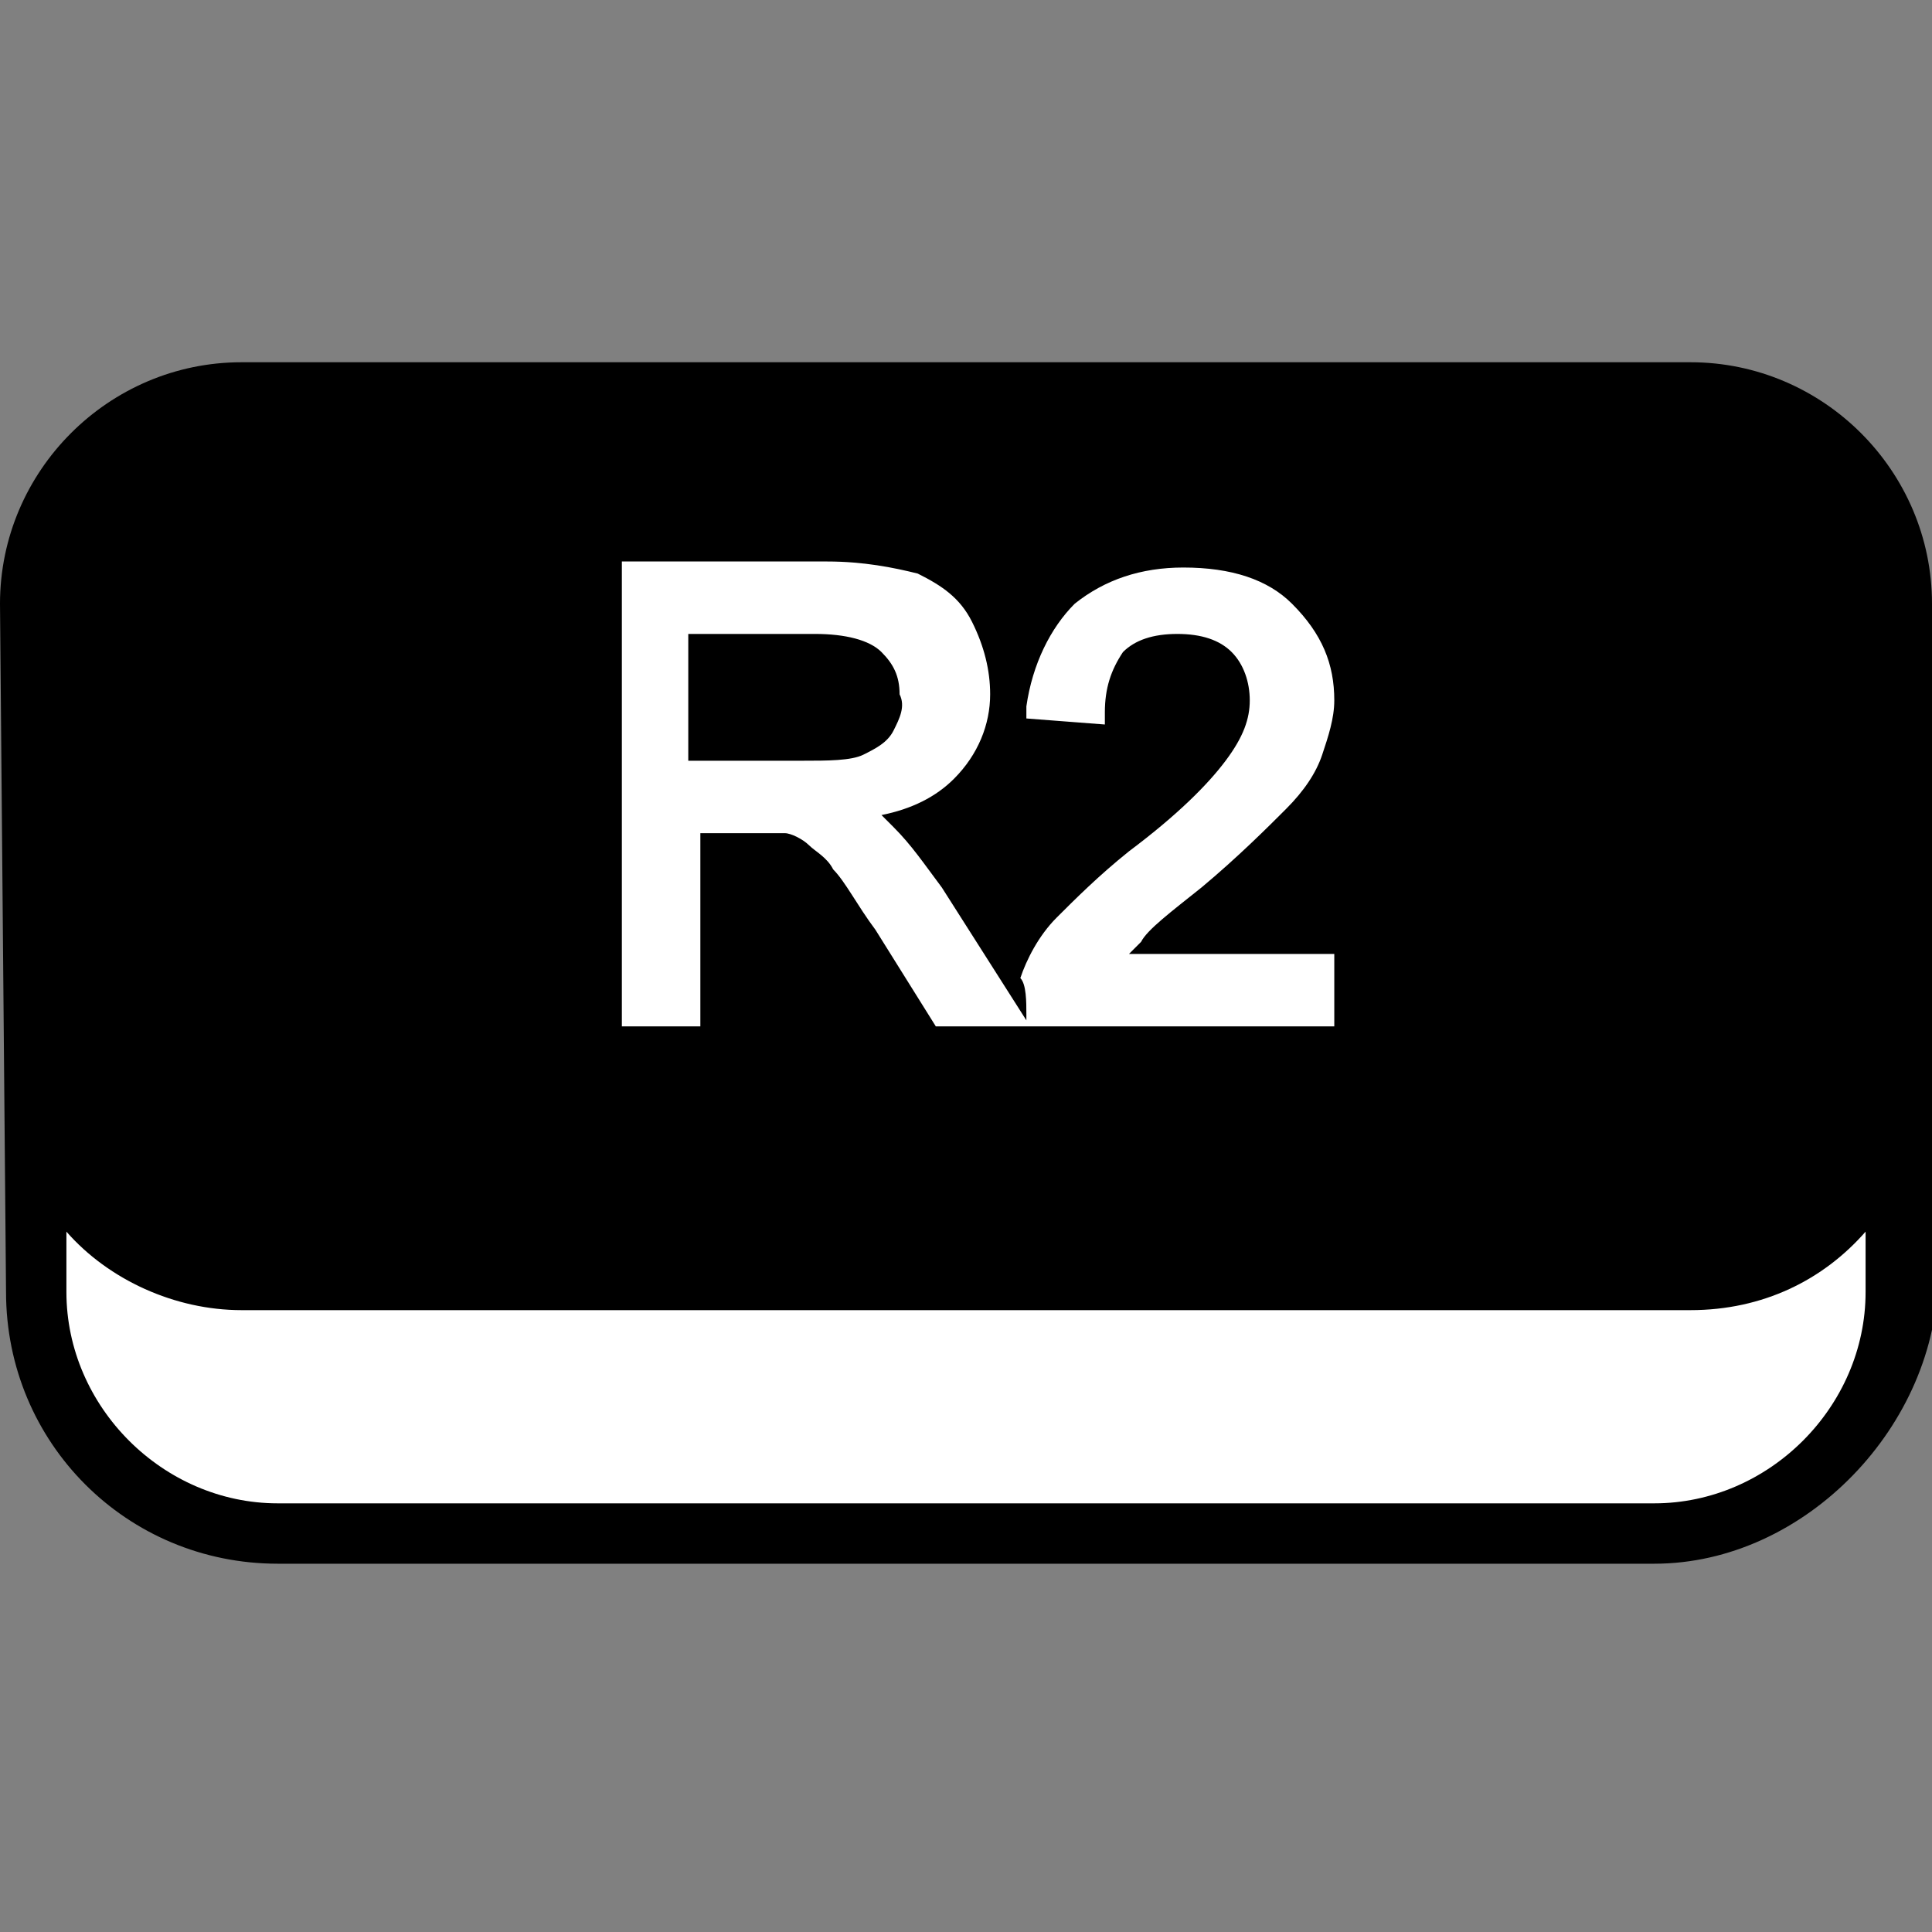 <?xml version="1.0" encoding="utf-8"?>
<!-- Generator: Adobe Illustrator 19.0.0, SVG Export Plug-In . SVG Version: 6.00 Build 0)  -->
<svg version="1.1" id="Layer_1" xmlns="http://www.w3.org/2000/svg" xmlns:xlink="http://www.w3.org/1999/xlink" x="0px" y="0px"
	 viewBox="0 0 32 32" style="enable-background:new 0 0 32 32;" xml:space="preserve">
<rect x="0" y="0" width="32" height="32" fill="#808080" stroke="none"/>
<style type="text/css">
	.st0{fill:#FFFFFF;}
</style>
<polygon id="XMLID_2_" class="st0" points="31.5,20.4 31.3,23.1 29.2,25 26,25.7 4.4,25.7 1.8,24.5 0.6,22.1 0.6,19.3 30.4,19.1 "/>
<g id="XMLID_94_">
	<path id="XMLID_137_" class="st0" d="M14.8,13.7c-0.1-0.1-0.1-0.1-0.2-0.2c0.5-0.1,0.9-0.3,1.2-0.6c0.4-0.4,0.6-0.9,0.6-1.4
		c0-0.4-0.1-0.8-0.3-1.2c-0.2-0.4-0.5-0.6-0.9-0.8c-0.4-0.1-0.9-0.2-1.5-0.2h-3.4V17h1.3v-3.2h0.9c0.3,0,0.4,0,0.5,0
		c0.1,0,0.3,0.1,0.4,0.2c0.1,0.1,0.3,0.2,0.4,0.4c0.2,0.2,0.4,0.6,0.7,1l1,1.6H17l-1.4-2.3C15.3,14.3,15.1,14,14.8,13.7z M14.8,12.1
		c-0.1,0.2-0.3,0.3-0.5,0.4c-0.2,0.1-0.6,0.1-1,0.1h-1.9v-2.1h2.1c0.5,0,0.9,0.1,1.1,0.3c0.2,0.2,0.3,0.4,0.3,0.7
		C15,11.7,14.9,11.9,14.8,12.1z"/>
	<path id="XMLID_138_" class="st0" d="M20,9.3L20,9.3c-0.2,0.4-0.4,0.7-0.8,1c-0.4,0.3-0.8,0.6-1.3,0.8l-0.1,0v1.2l0.2-0.1
		c0.3-0.1,0.6-0.3,1-0.5c0.2-0.1,0.4-0.3,0.6-0.4V17h1.2V9.3H20z"/>
</g>
<g id="XMLID_67_">
	<path id="XMLID_108_" d="M32,10c0-2.2-1.8-4-4-4H4c-2.2,0-4,1.8-4,4l0.1,11.4c0,2.5,2,4.5,4.5,4.5h22.8c2.5,0,4.7-2.3,4.7-4.8
		L32,10z M30.9,21.4c0,1.9-1.6,3.5-3.5,3.5H4.6c-1.9,0-3.5-1.6-3.5-3.5v-1c0.7,0.8,1.8,1.3,2.9,1.3H28c1.2,0,2.2-0.5,2.9-1.3V21.4z"
		/>
	<path id="XMLID_141_" class="st0" d="M18.7,15.8c0.1-0.1,0.1-0.1,0.2-0.2c0.1-0.2,0.5-0.5,1-0.9c0.6-0.5,1.1-1,1.4-1.3
		c0.3-0.3,0.5-0.6,0.6-0.9c0.1-0.3,0.2-0.6,0.2-0.9c0-0.6-0.2-1.1-0.7-1.6c-0.4-0.4-1-0.6-1.8-0.6c-0.7,0-1.3,0.2-1.8,0.6
		c-0.4,0.4-0.7,1-0.8,1.7l0,0.2l1.3,0.1l0-0.2c0-0.4,0.1-0.7,0.3-1c0.2-0.2,0.5-0.3,0.9-0.3c0.4,0,0.7,0.1,0.9,0.3
		c0.2,0.2,0.3,0.5,0.3,0.8c0,0.3-0.1,0.6-0.4,1c-0.3,0.4-0.8,0.9-1.6,1.5c-0.5,0.4-0.9,0.8-1.2,1.1c-0.3,0.3-0.5,0.7-0.6,1
		C17,16.3,17,16.6,17,16.8l0,0.1l-1.4-2.2c-0.3-0.4-0.5-0.7-0.8-1c-0.1-0.1-0.1-0.1-0.2-0.2c0.5-0.1,0.9-0.3,1.2-0.6
		c0.4-0.4,0.6-0.9,0.6-1.4c0-0.4-0.1-0.8-0.3-1.2c-0.2-0.4-0.5-0.6-0.9-0.8c-0.4-0.1-0.9-0.2-1.5-0.2h-3.4V17h1.3v-3.2h0.9
		c0.3,0,0.4,0,0.5,0c0.1,0,0.3,0.1,0.4,0.2c0.1,0.1,0.3,0.2,0.4,0.4c0.2,0.2,0.4,0.6,0.7,1l1,1.6H17h0h5.1v-1.2H18.7z M14.8,12.1
		c-0.1,0.2-0.3,0.3-0.5,0.4c-0.2,0.1-0.6,0.1-1,0.1h-1.9v-2.1h2.1c0.5,0,0.9,0.1,1.1,0.3c0.2,0.2,0.3,0.4,0.3,0.7
		C15,11.7,14.9,11.9,14.8,12.1z"/>
</g>
</svg>

